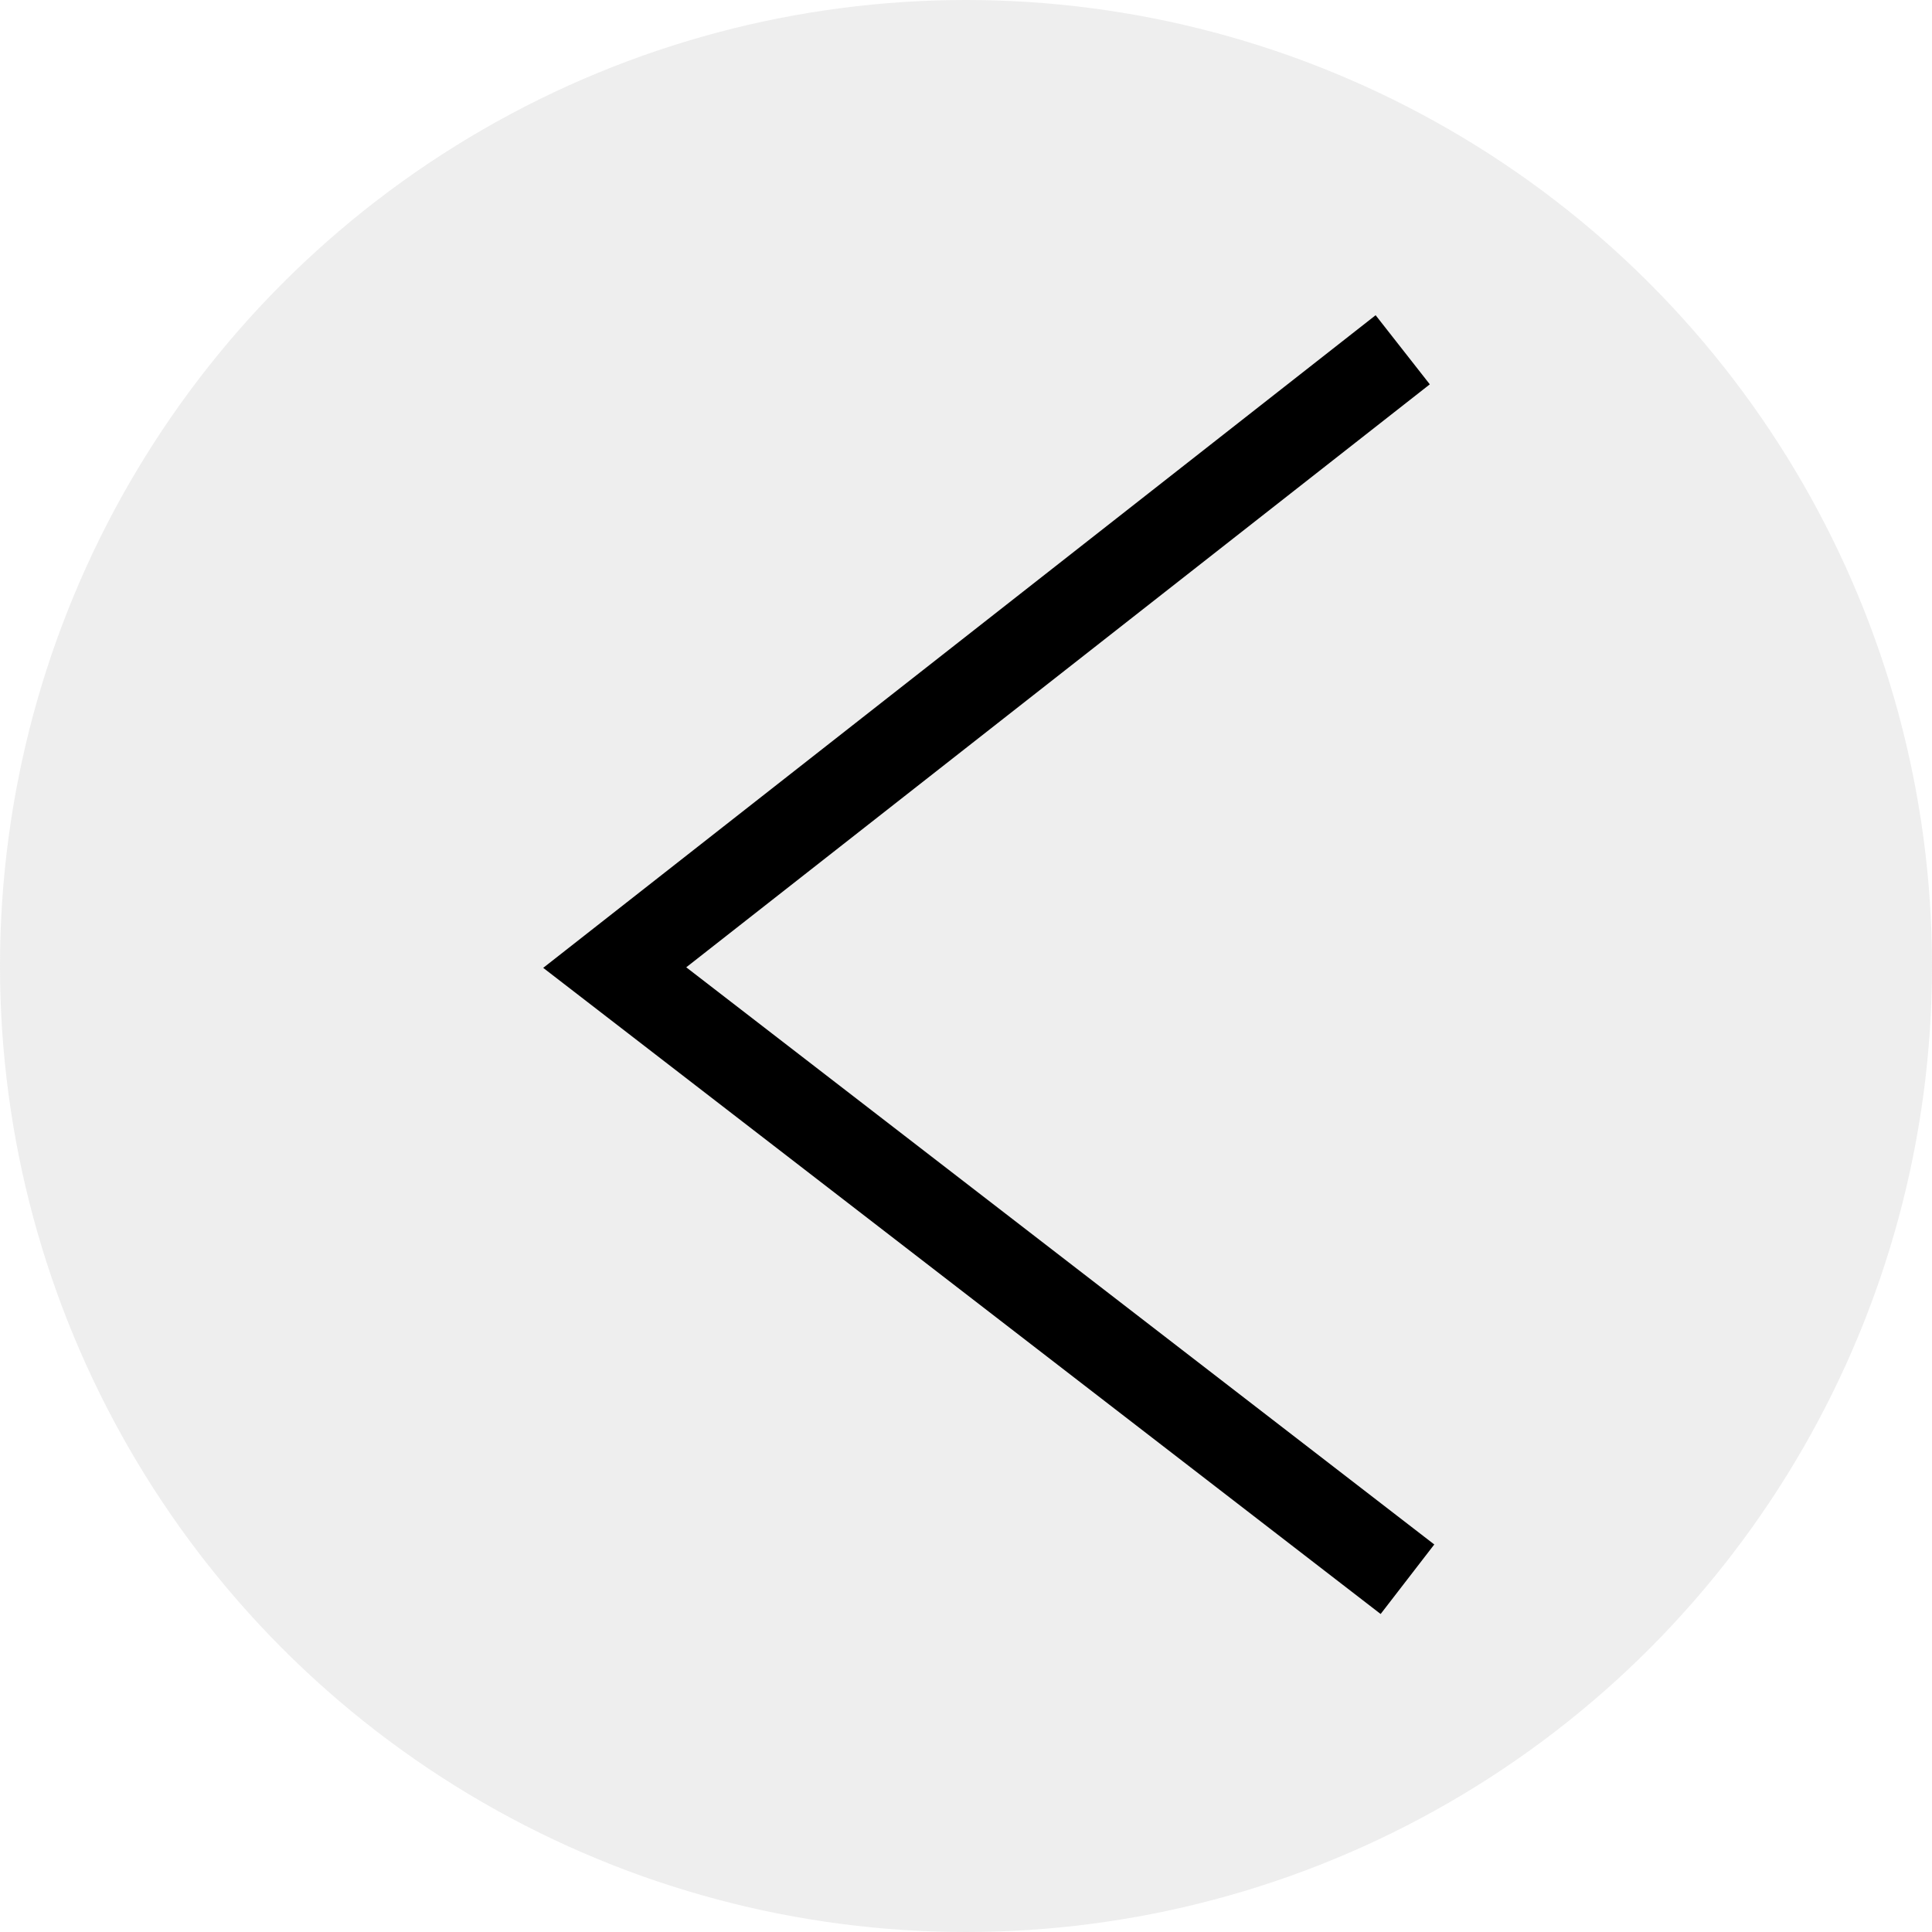 <svg width="22" height="22" viewBox="0 0 22 22" fill="none" xmlns="http://www.w3.org/2000/svg">
<circle cx="11" cy="11" r="11" fill="#E8E8E8" fill-opacity="0.72"/>
<path d="M16.027 17.983L7 11.018L15.973 3.983" stroke="black"/>
</svg>
